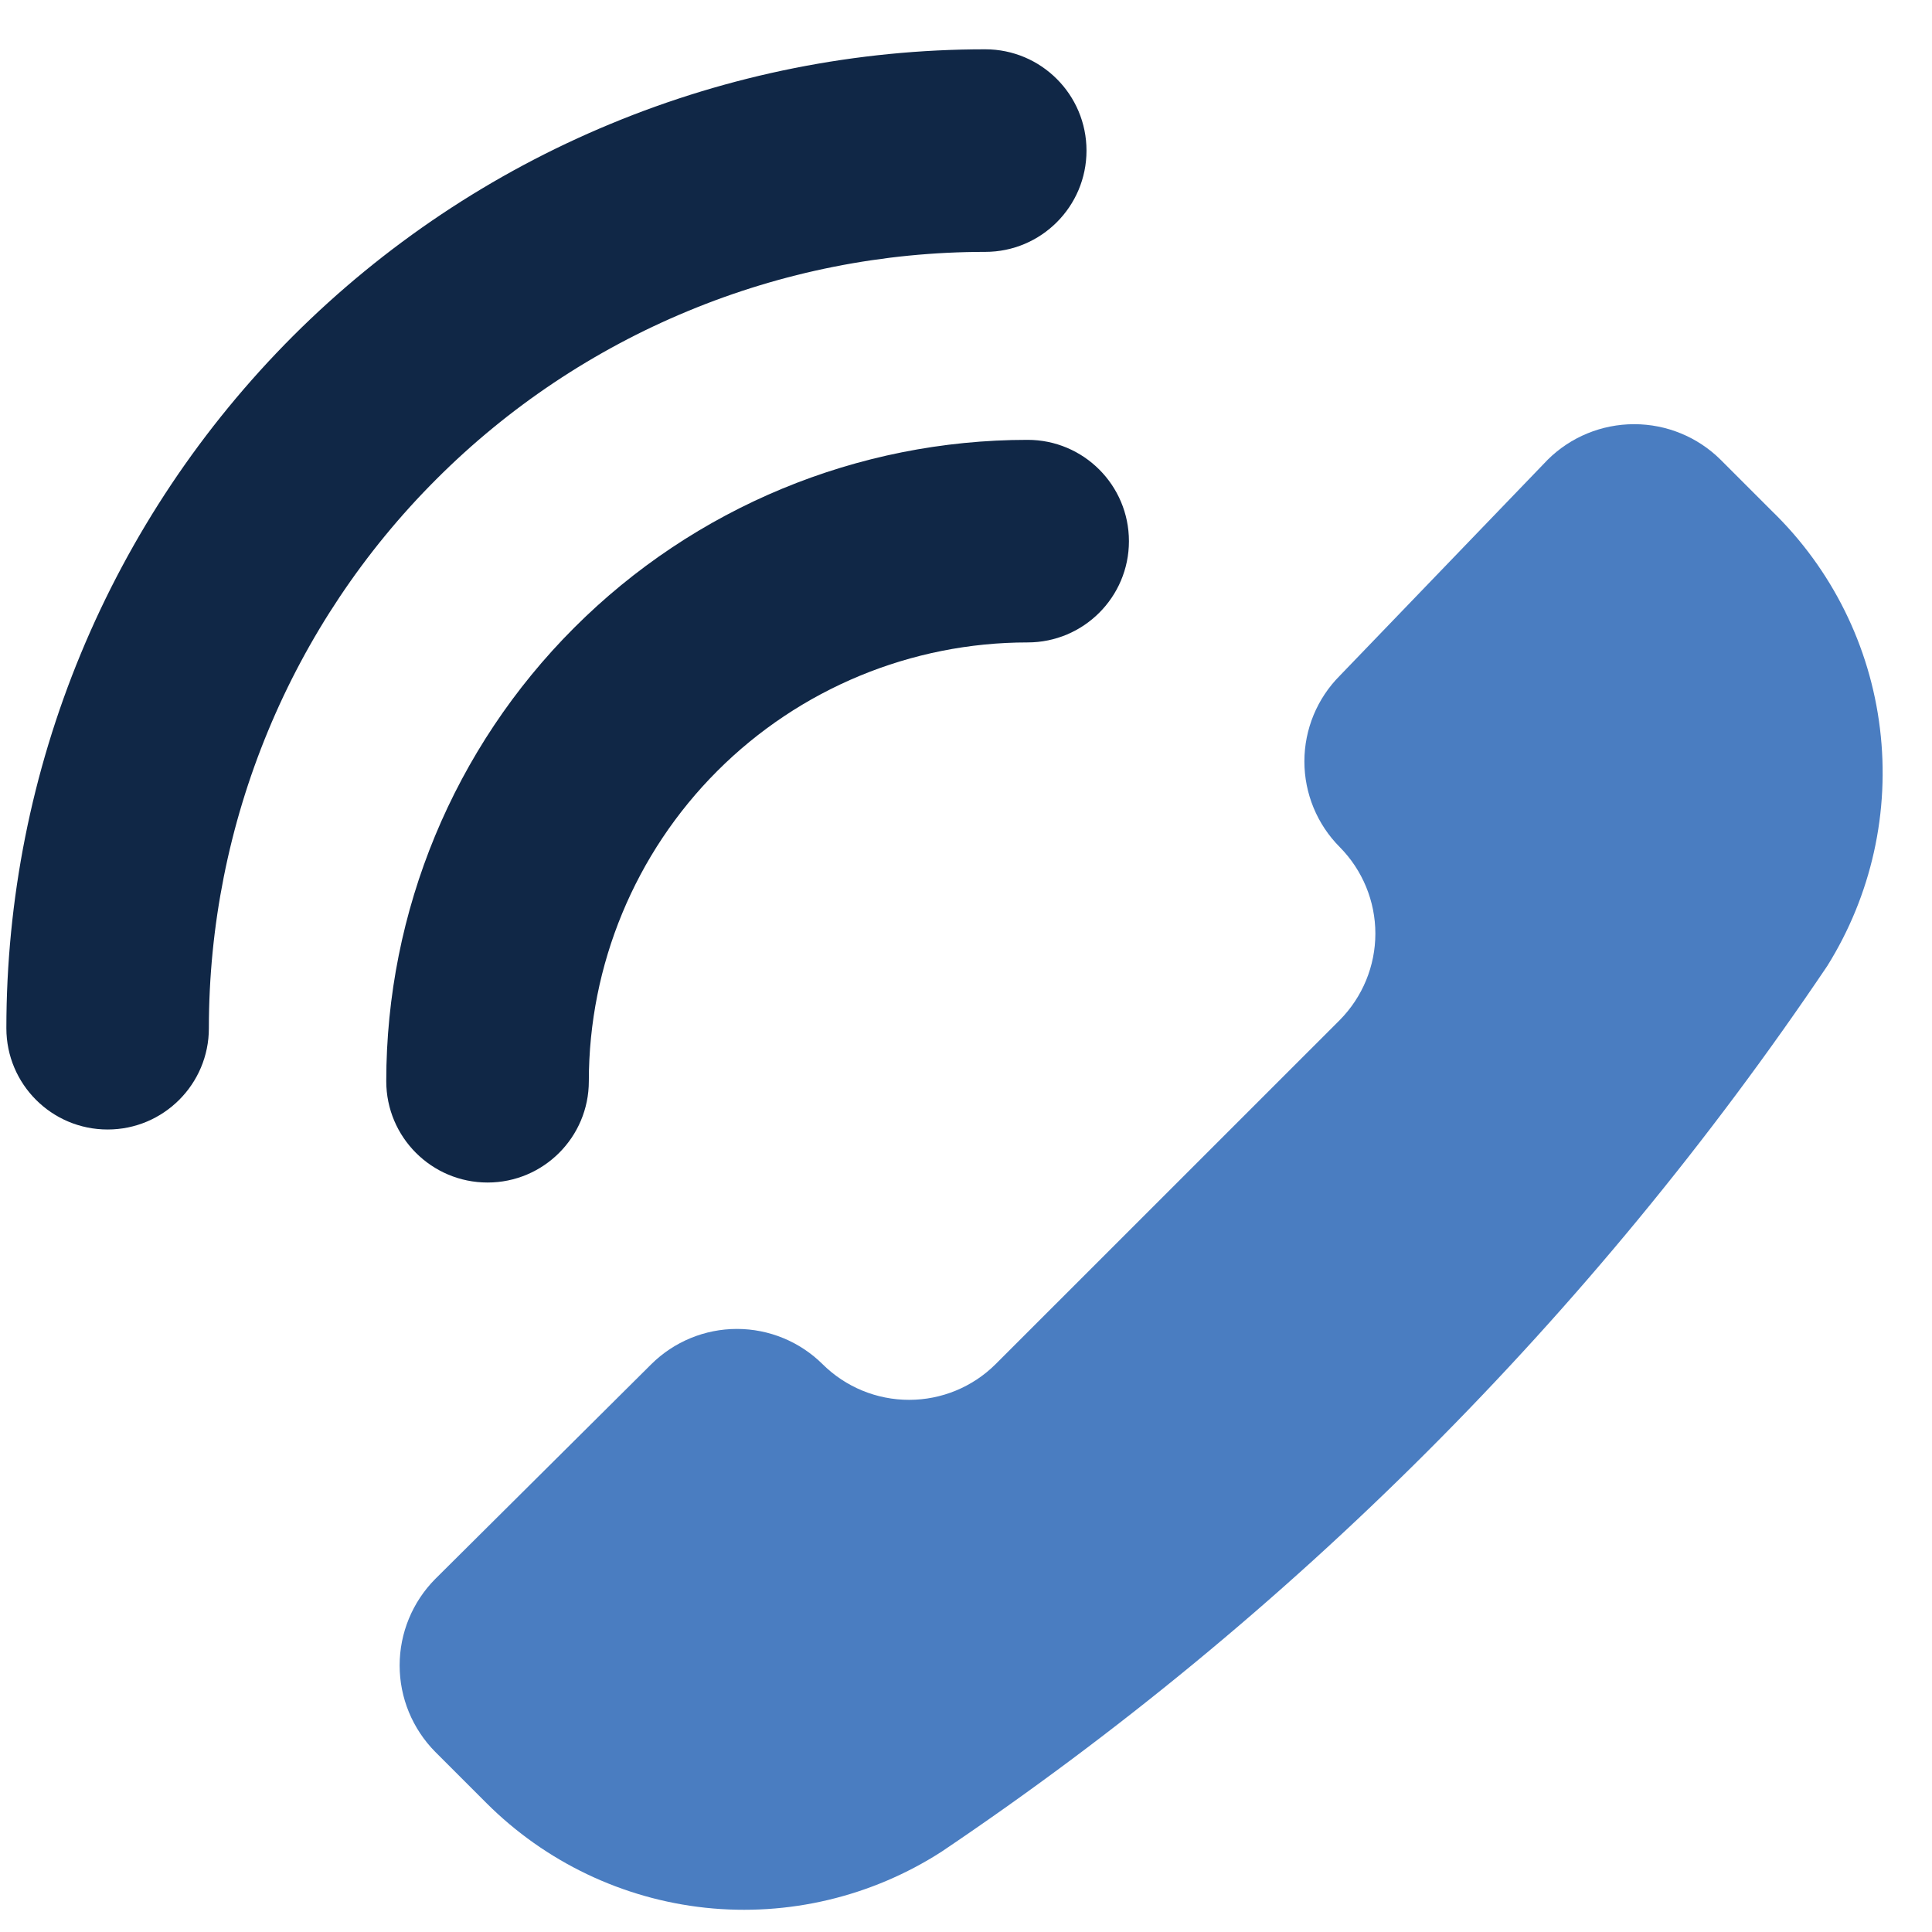 <svg width="27" height="27" viewBox="0 0 27 27" fill="none" xmlns="http://www.w3.org/2000/svg">
<g clip-path="url(#clip0_142_309)">
<path d="M13.158 25.878C12.179 26.508 11.015 26.784 9.858 26.661C8.701 26.537 7.622 26.021 6.799 25.199L6.082 24.482C5.764 24.16 5.585 23.727 5.585 23.274C5.585 22.822 5.764 22.388 6.082 22.067L9.101 19.066C9.419 18.75 9.85 18.572 10.299 18.572C10.748 18.572 11.179 18.75 11.497 19.066C11.819 19.385 12.252 19.563 12.705 19.563C13.157 19.563 13.591 19.385 13.912 19.066L18.724 14.255C19.042 13.933 19.221 13.499 19.221 13.047C19.221 12.595 19.042 12.161 18.724 11.839C18.407 11.521 18.229 11.09 18.229 10.641C18.229 10.192 18.407 9.761 18.724 9.443L21.63 6.424C21.951 6.106 22.385 5.928 22.838 5.928C23.29 5.928 23.724 6.106 24.045 6.424L24.762 7.141C25.599 7.952 26.133 9.026 26.273 10.184C26.414 11.341 26.154 12.511 25.536 13.5C22.246 18.385 18.043 22.588 13.158 25.878Z" fill="#4A7DC1"/>
<path fill-rule="evenodd" clip-rule="evenodd" d="M13.769 0.689C14.55 0.689 15.184 1.323 15.184 2.105C15.184 2.886 14.55 3.52 13.769 3.52C12.344 3.52 10.933 3.8 9.617 4.346C8.3 4.891 7.104 5.69 6.097 6.698C5.089 7.705 4.29 8.901 3.745 10.218C3.2 11.534 2.919 12.945 2.919 14.37C2.919 15.151 2.285 15.785 1.504 15.785C0.722 15.785 0.089 15.151 0.089 14.37C0.089 12.573 0.442 10.794 1.13 9.134C1.817 7.475 2.825 5.967 4.095 4.696C5.366 3.426 6.874 2.418 8.534 1.731C10.193 1.043 11.972 0.689 13.769 0.689ZM14.361 6.147C15.143 6.147 15.777 6.781 15.777 7.563C15.777 8.344 15.143 8.978 14.361 8.978C12.735 8.978 11.175 9.624 10.025 10.774C8.875 11.924 8.229 13.484 8.229 15.11C8.229 15.892 7.595 16.526 6.814 16.526C6.032 16.526 5.398 15.892 5.398 15.11C5.398 12.733 6.343 10.453 8.024 8.773C9.704 7.092 11.984 6.147 14.361 6.147Z" fill="#102746"/>
</g>
<defs>
<clipPath id="clip0_142_309">
<rect width="26.5" height="26.5" fill="white" transform="translate(0 0.5)"/>
</clipPath>
</defs>
</svg>
